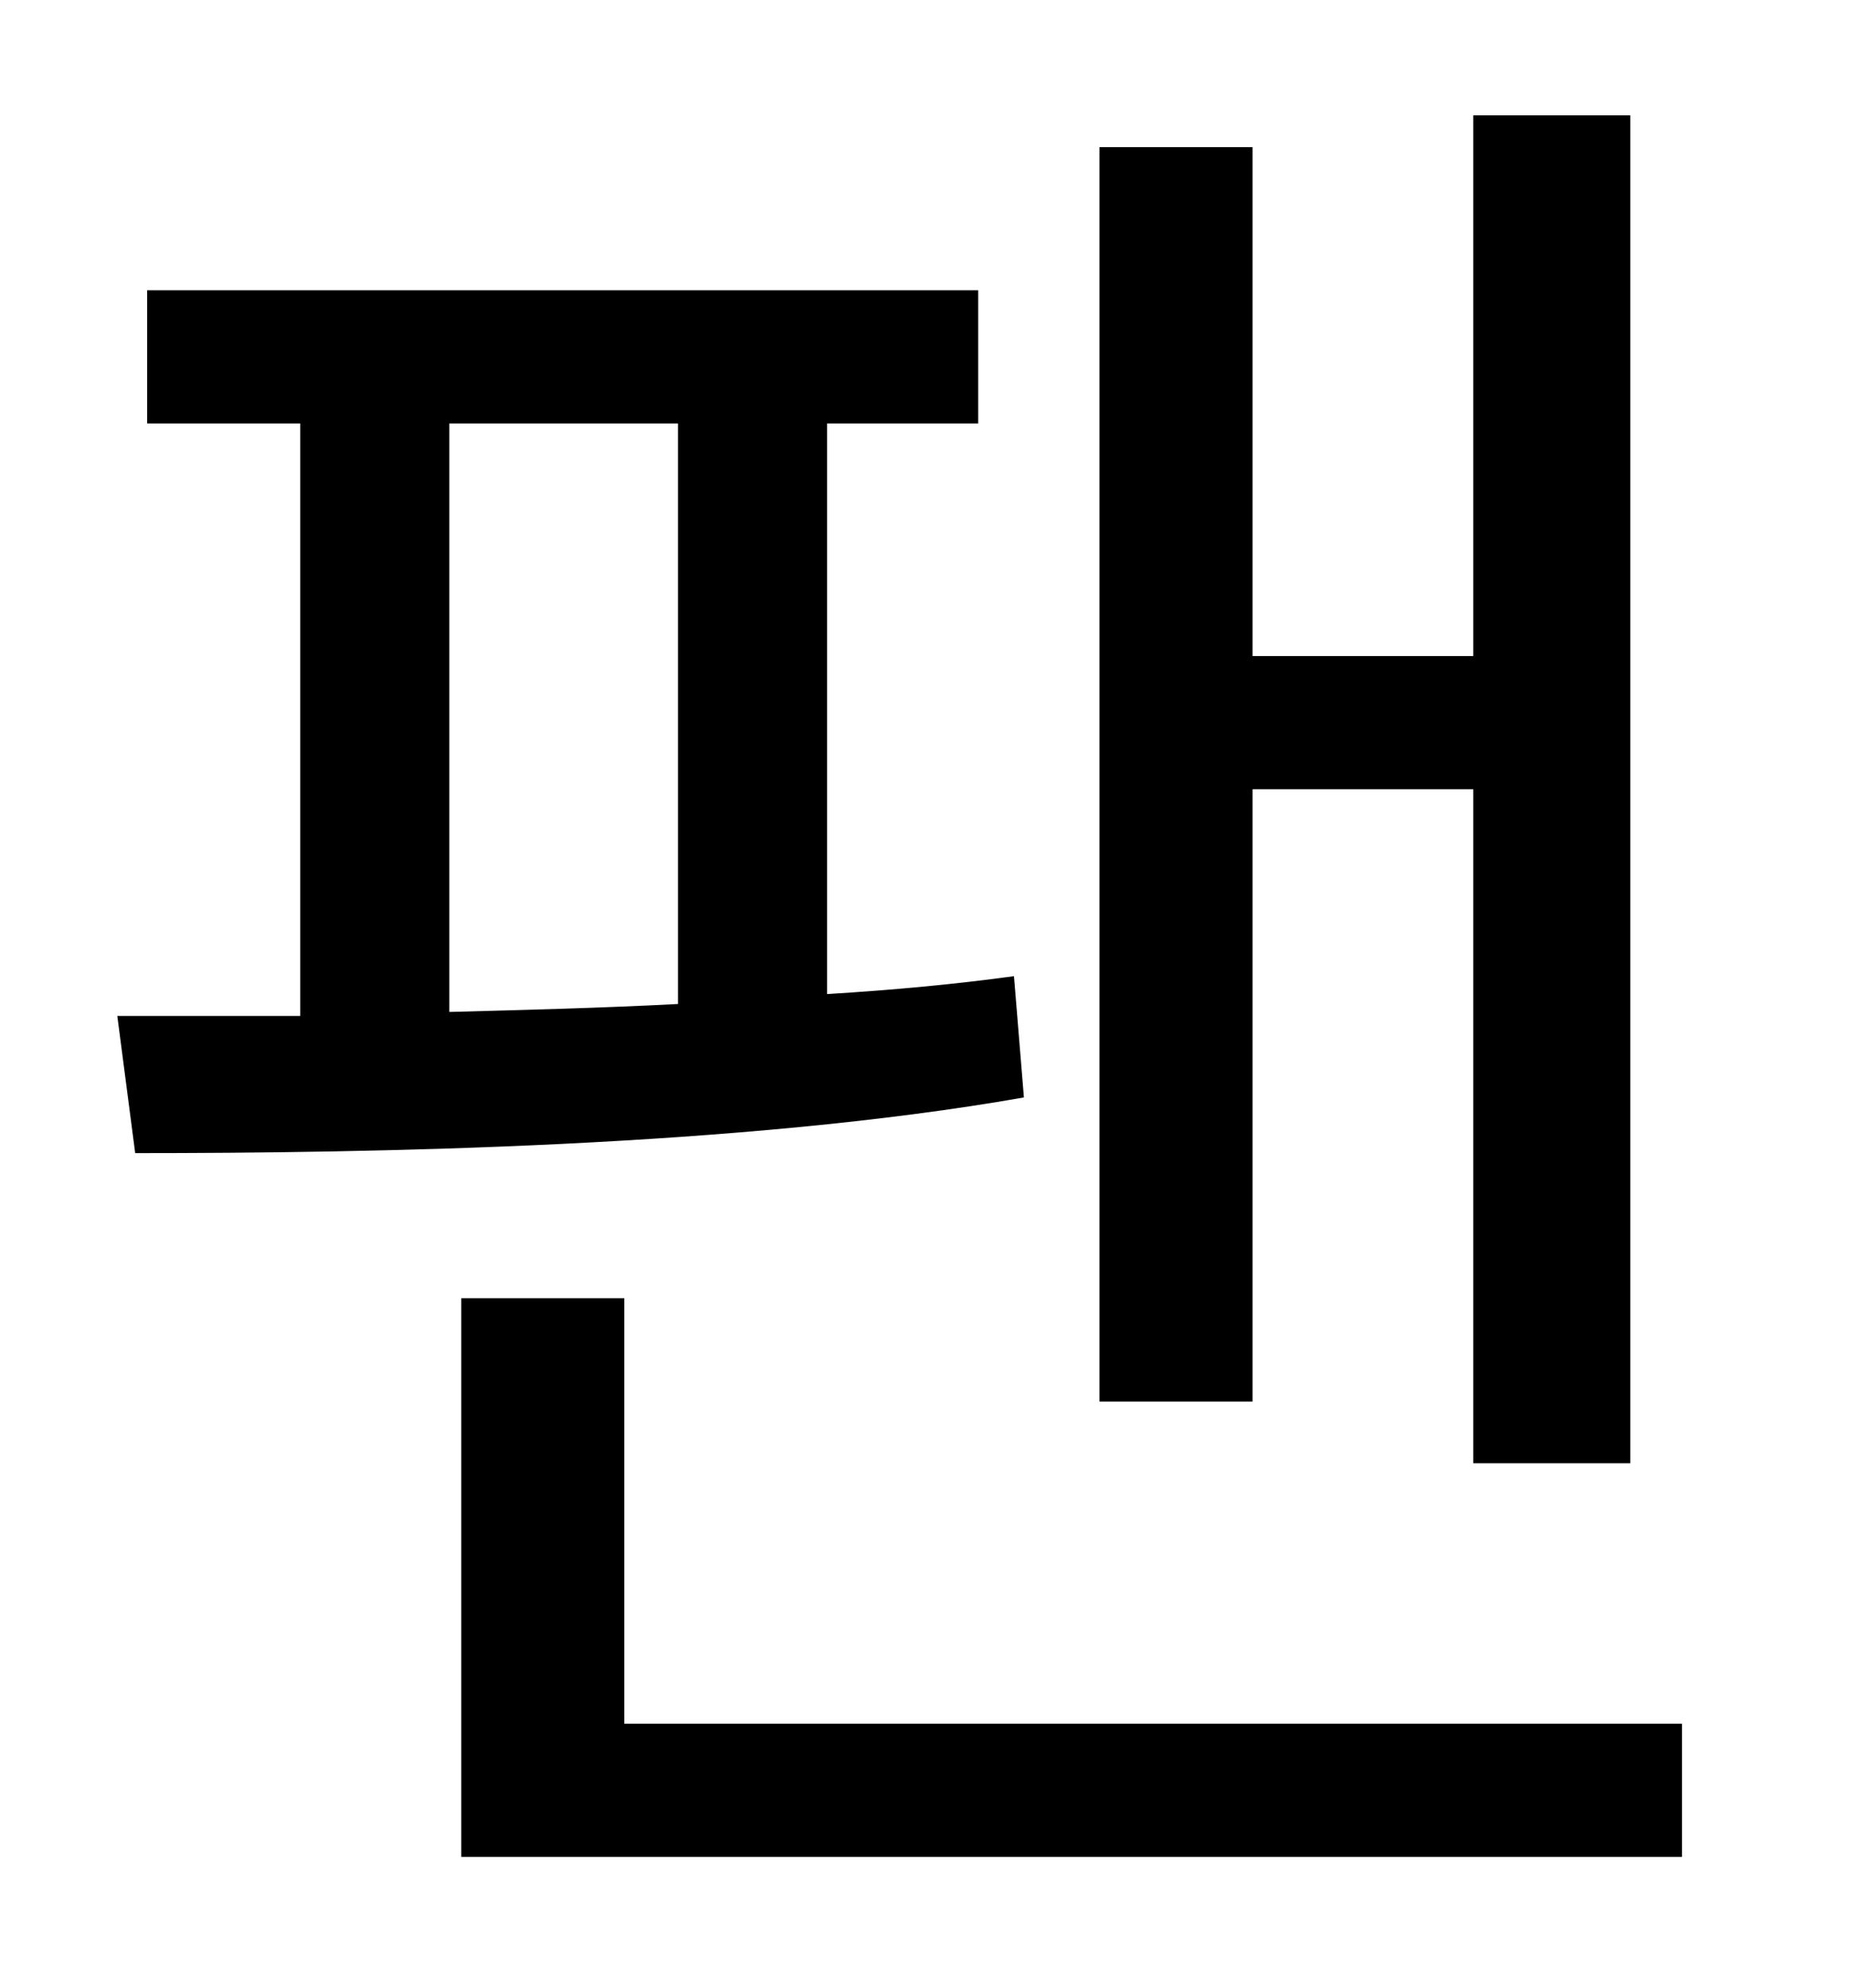 <?xml version="1.0" standalone="no"?>
<!DOCTYPE svg PUBLIC "-//W3C//DTD SVG 1.1//EN" "http://www.w3.org/Graphics/SVG/1.1/DTD/svg11.dtd" >
<svg xmlns="http://www.w3.org/2000/svg" xmlns:xlink="http://www.w3.org/1999/xlink" version="1.1" viewBox="-10 0 930 1000">
   <path fill="currentColor"
d="M620 397v308h-77v-631h77v256h111v-272h79v678h-79v-339h-111zM216 213v296c37 -1 77 -2 115 -4v-292h-115zM500 491l5 61c-142 25 -329 28 -447 28l-9 -69h92v-298h-77v-67h418v67h-76v287c33 -2 65 -5 94 -9zM304 867h532v67h-614v-281h82v214z" />
</svg>
